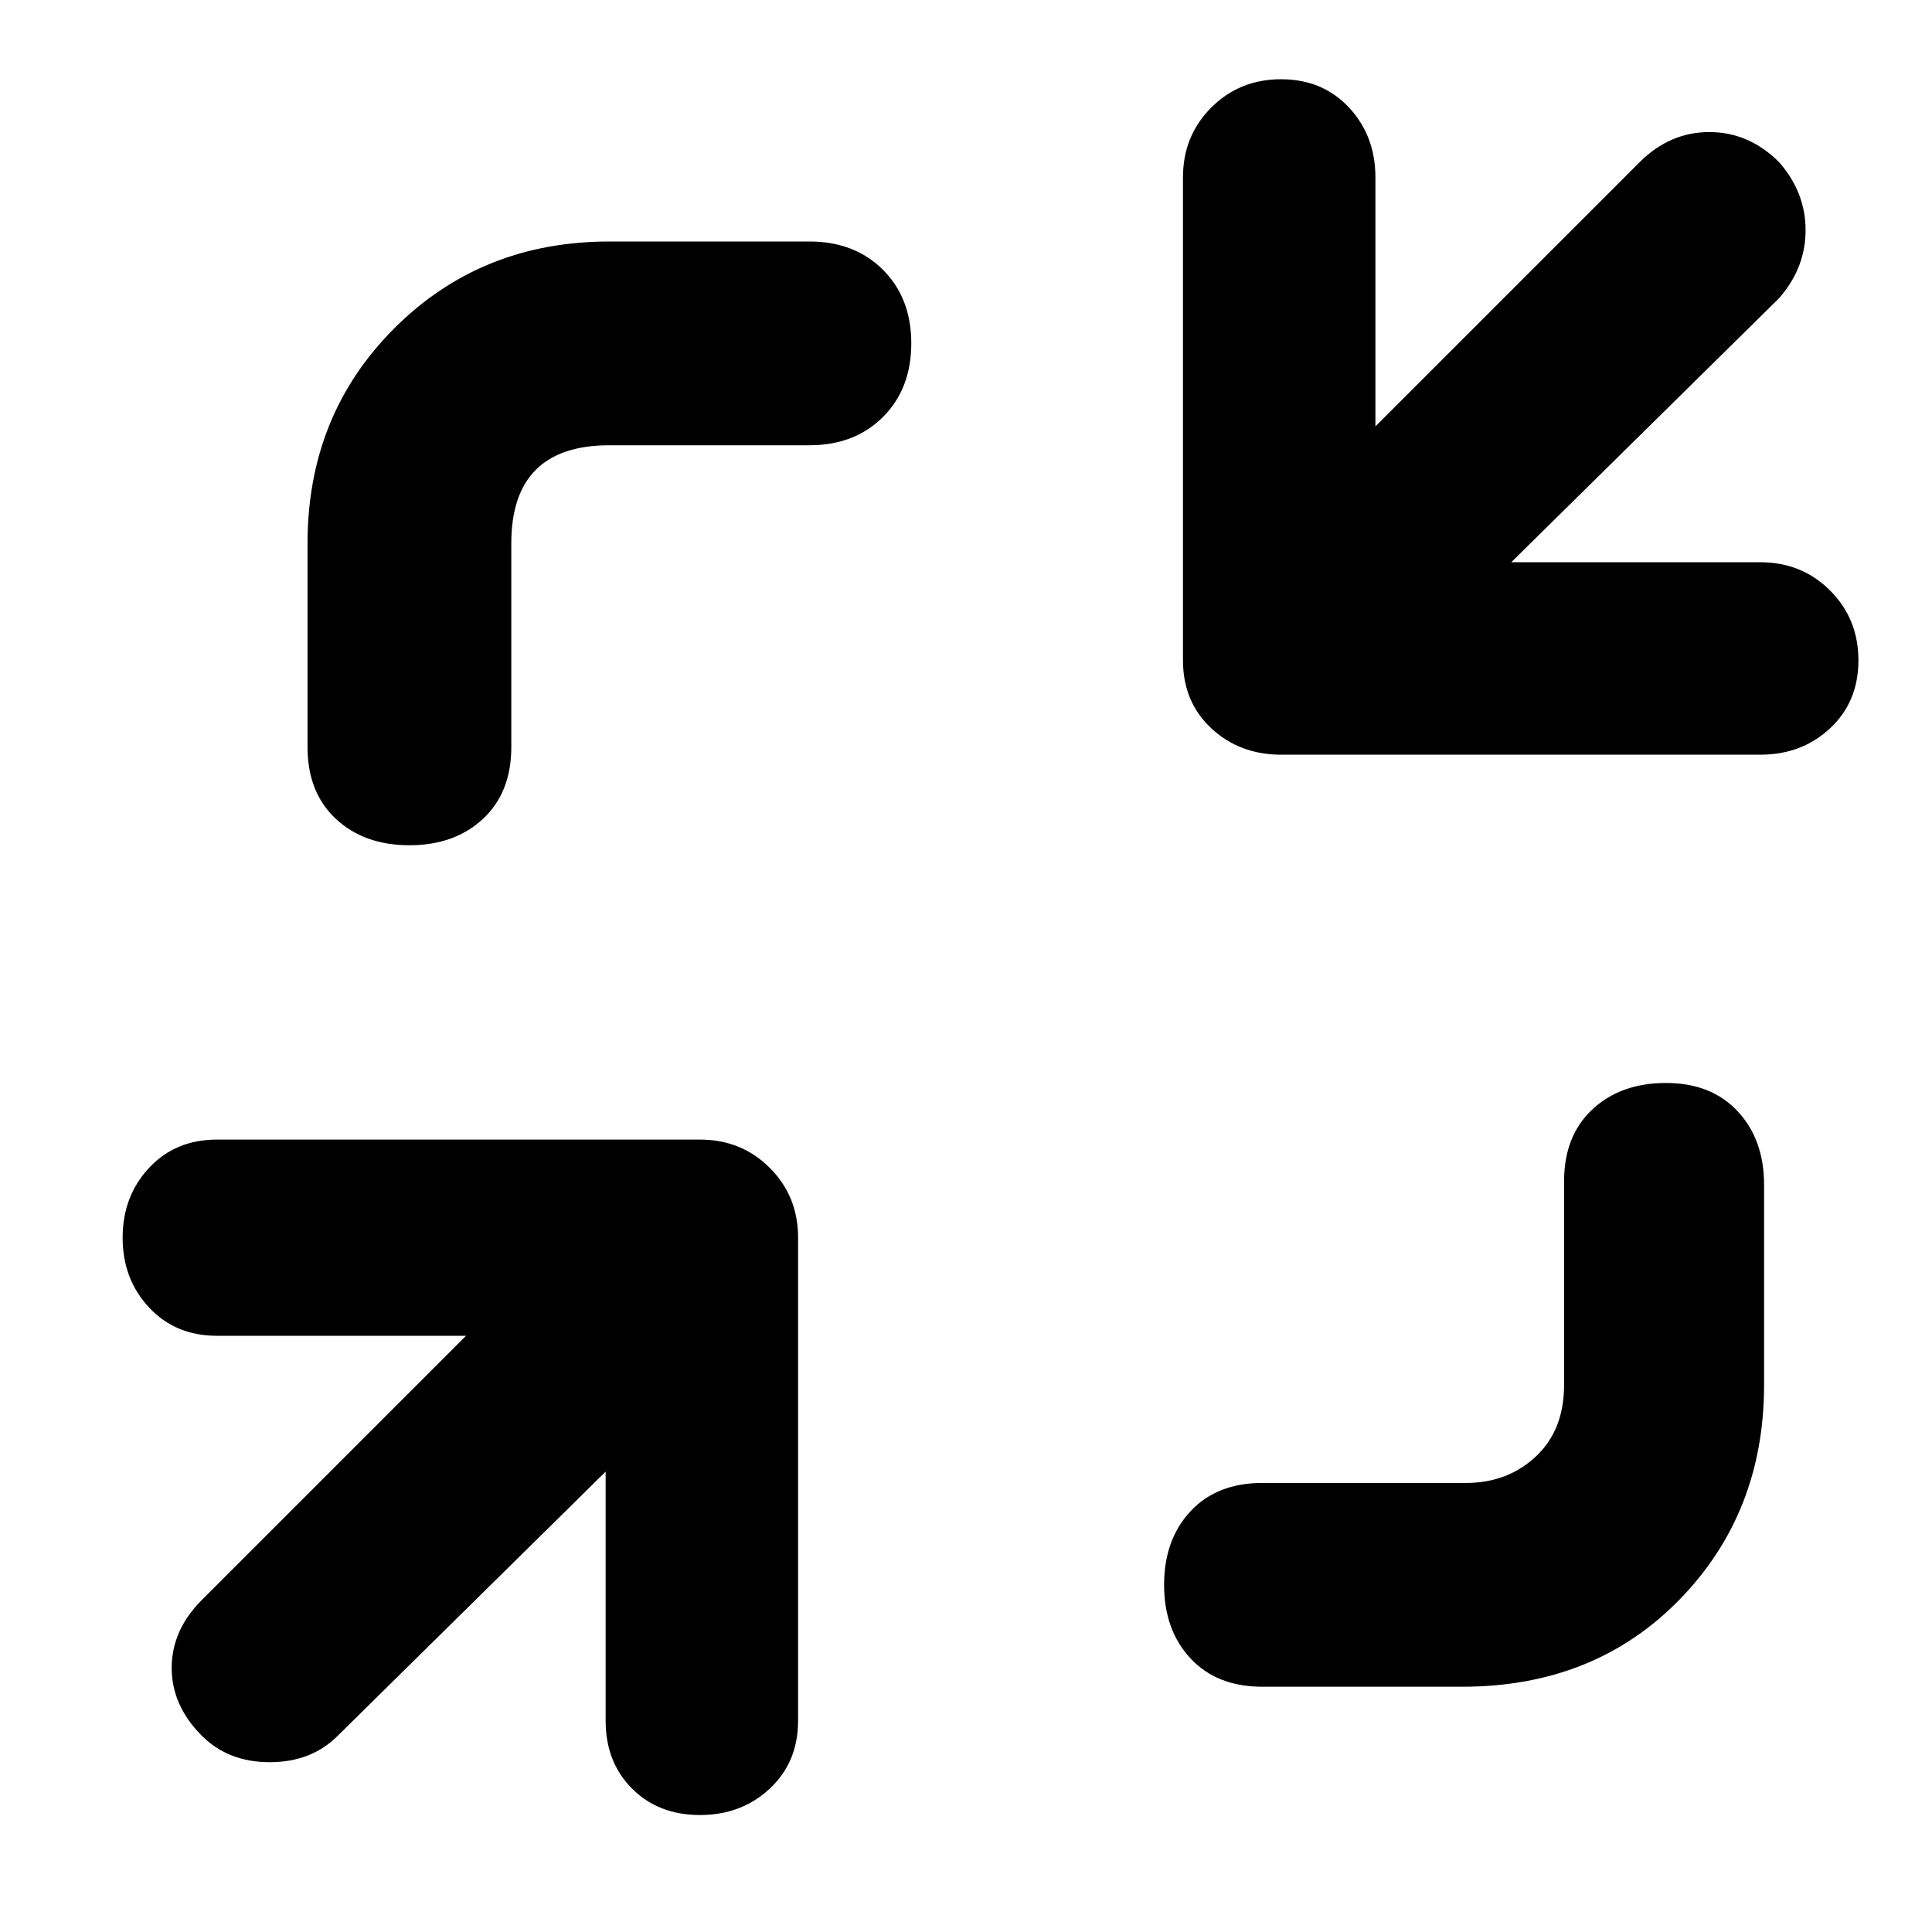<svg xmlns="http://www.w3.org/2000/svg" viewBox="0 0 512 512">
	<path d="M185.5 302q11 0 18.5 7.5t7.5 18.5v128q0 11-7.5 18t-18.5 7-18-7-7-18v-66l-71 70q-7 7-18 7t-18-7q-8-8-8-18t8-18l70-70h-66q-11 0-18-7.5t-7-18.5 7-18.5 18-7.5h128zm281-153q11 0 18.5 7.5t7.5 18.5-7.5 18-18.5 7h-127q-11 0-18.5-7t-7.5-18V47q0-11 7.5-18.5t18.5-7.5 18 7.5 7 18.5v66l70-70q8-8 18.5-8t18.5 8q7 8 7 18t-7 18l-71 70h66zm-358 75q-12 0-19.5-7t-7.5-19v-54q0-34 23-57t57-23h53q12 0 19.5 7.5t7.5 19.5-7.5 19.5-19.5 7.5h-53q-26 0-26 26v54q0 12-7.5 19t-19.5 7zm333 63q12 0 19 7.5t7 19.5v53q0 34-22.5 57t-57.5 23h-53q-12 0-19-7.5t-7-19.5 7-19.5 19-7.5h54q11 0 18.5-7t7.5-19v-54q0-12 7.5-19t19.5-7z"/>
</svg>